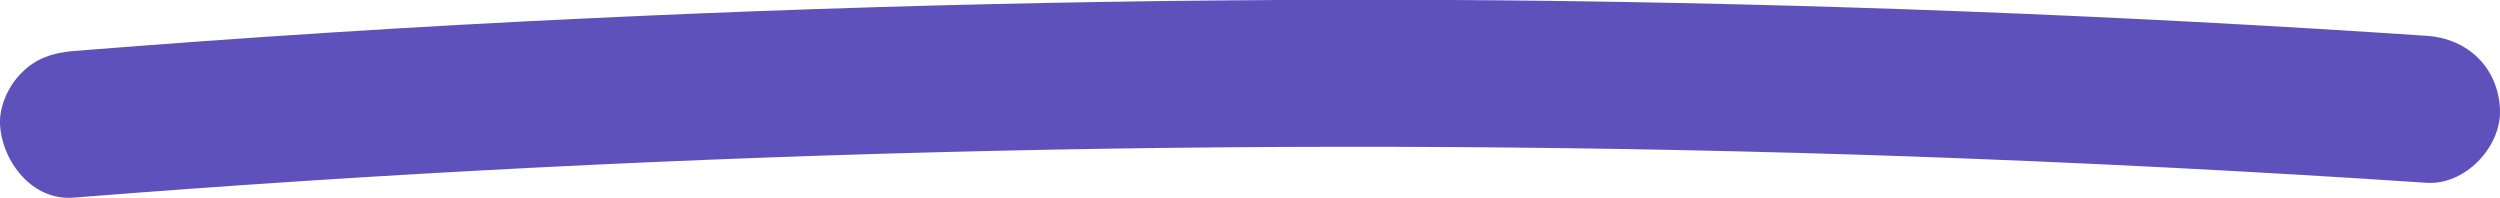 <svg version="1.1" id="Layer_1" xmlns="http://www.w3.org/2000/svg" xmlns:xlink="http://www.w3.org/1999/xlink" x="0px" y="0px"
	 viewBox="0 0 656.5 52" style="enable-background:new 0 0 656.5 52;" xml:space="preserve">
<style type="text/css">
	.st0{fill:#5F51BC;}
</style>
<g>
	<g>
		<path class="st0" d="M19.3,51.9c80.6-6.4,161.4-10.5,242.3-12.3c80.2-1.8,160.5-1.3,240.7,1.5c45,1.6,90,3.9,134.9,6.9
			c10.1,0.7,19.7-9.4,19.3-19.3c-0.5-11-8.5-18.6-19.3-19.3c-80.4-5.4-161-8.5-241.6-9.3C315.2-0.6,234.9,1,154.7,4.8
			c-45.2,2.1-90.3,5-135.4,8.6c-5.2,0.4-9.9,1.9-13.6,5.7C2.3,22.4-0.2,27.8,0,32.6C0.5,42.4,8.5,52.8,19.3,51.9L19.3,51.9z"/>
	</g>
</g>
</svg>